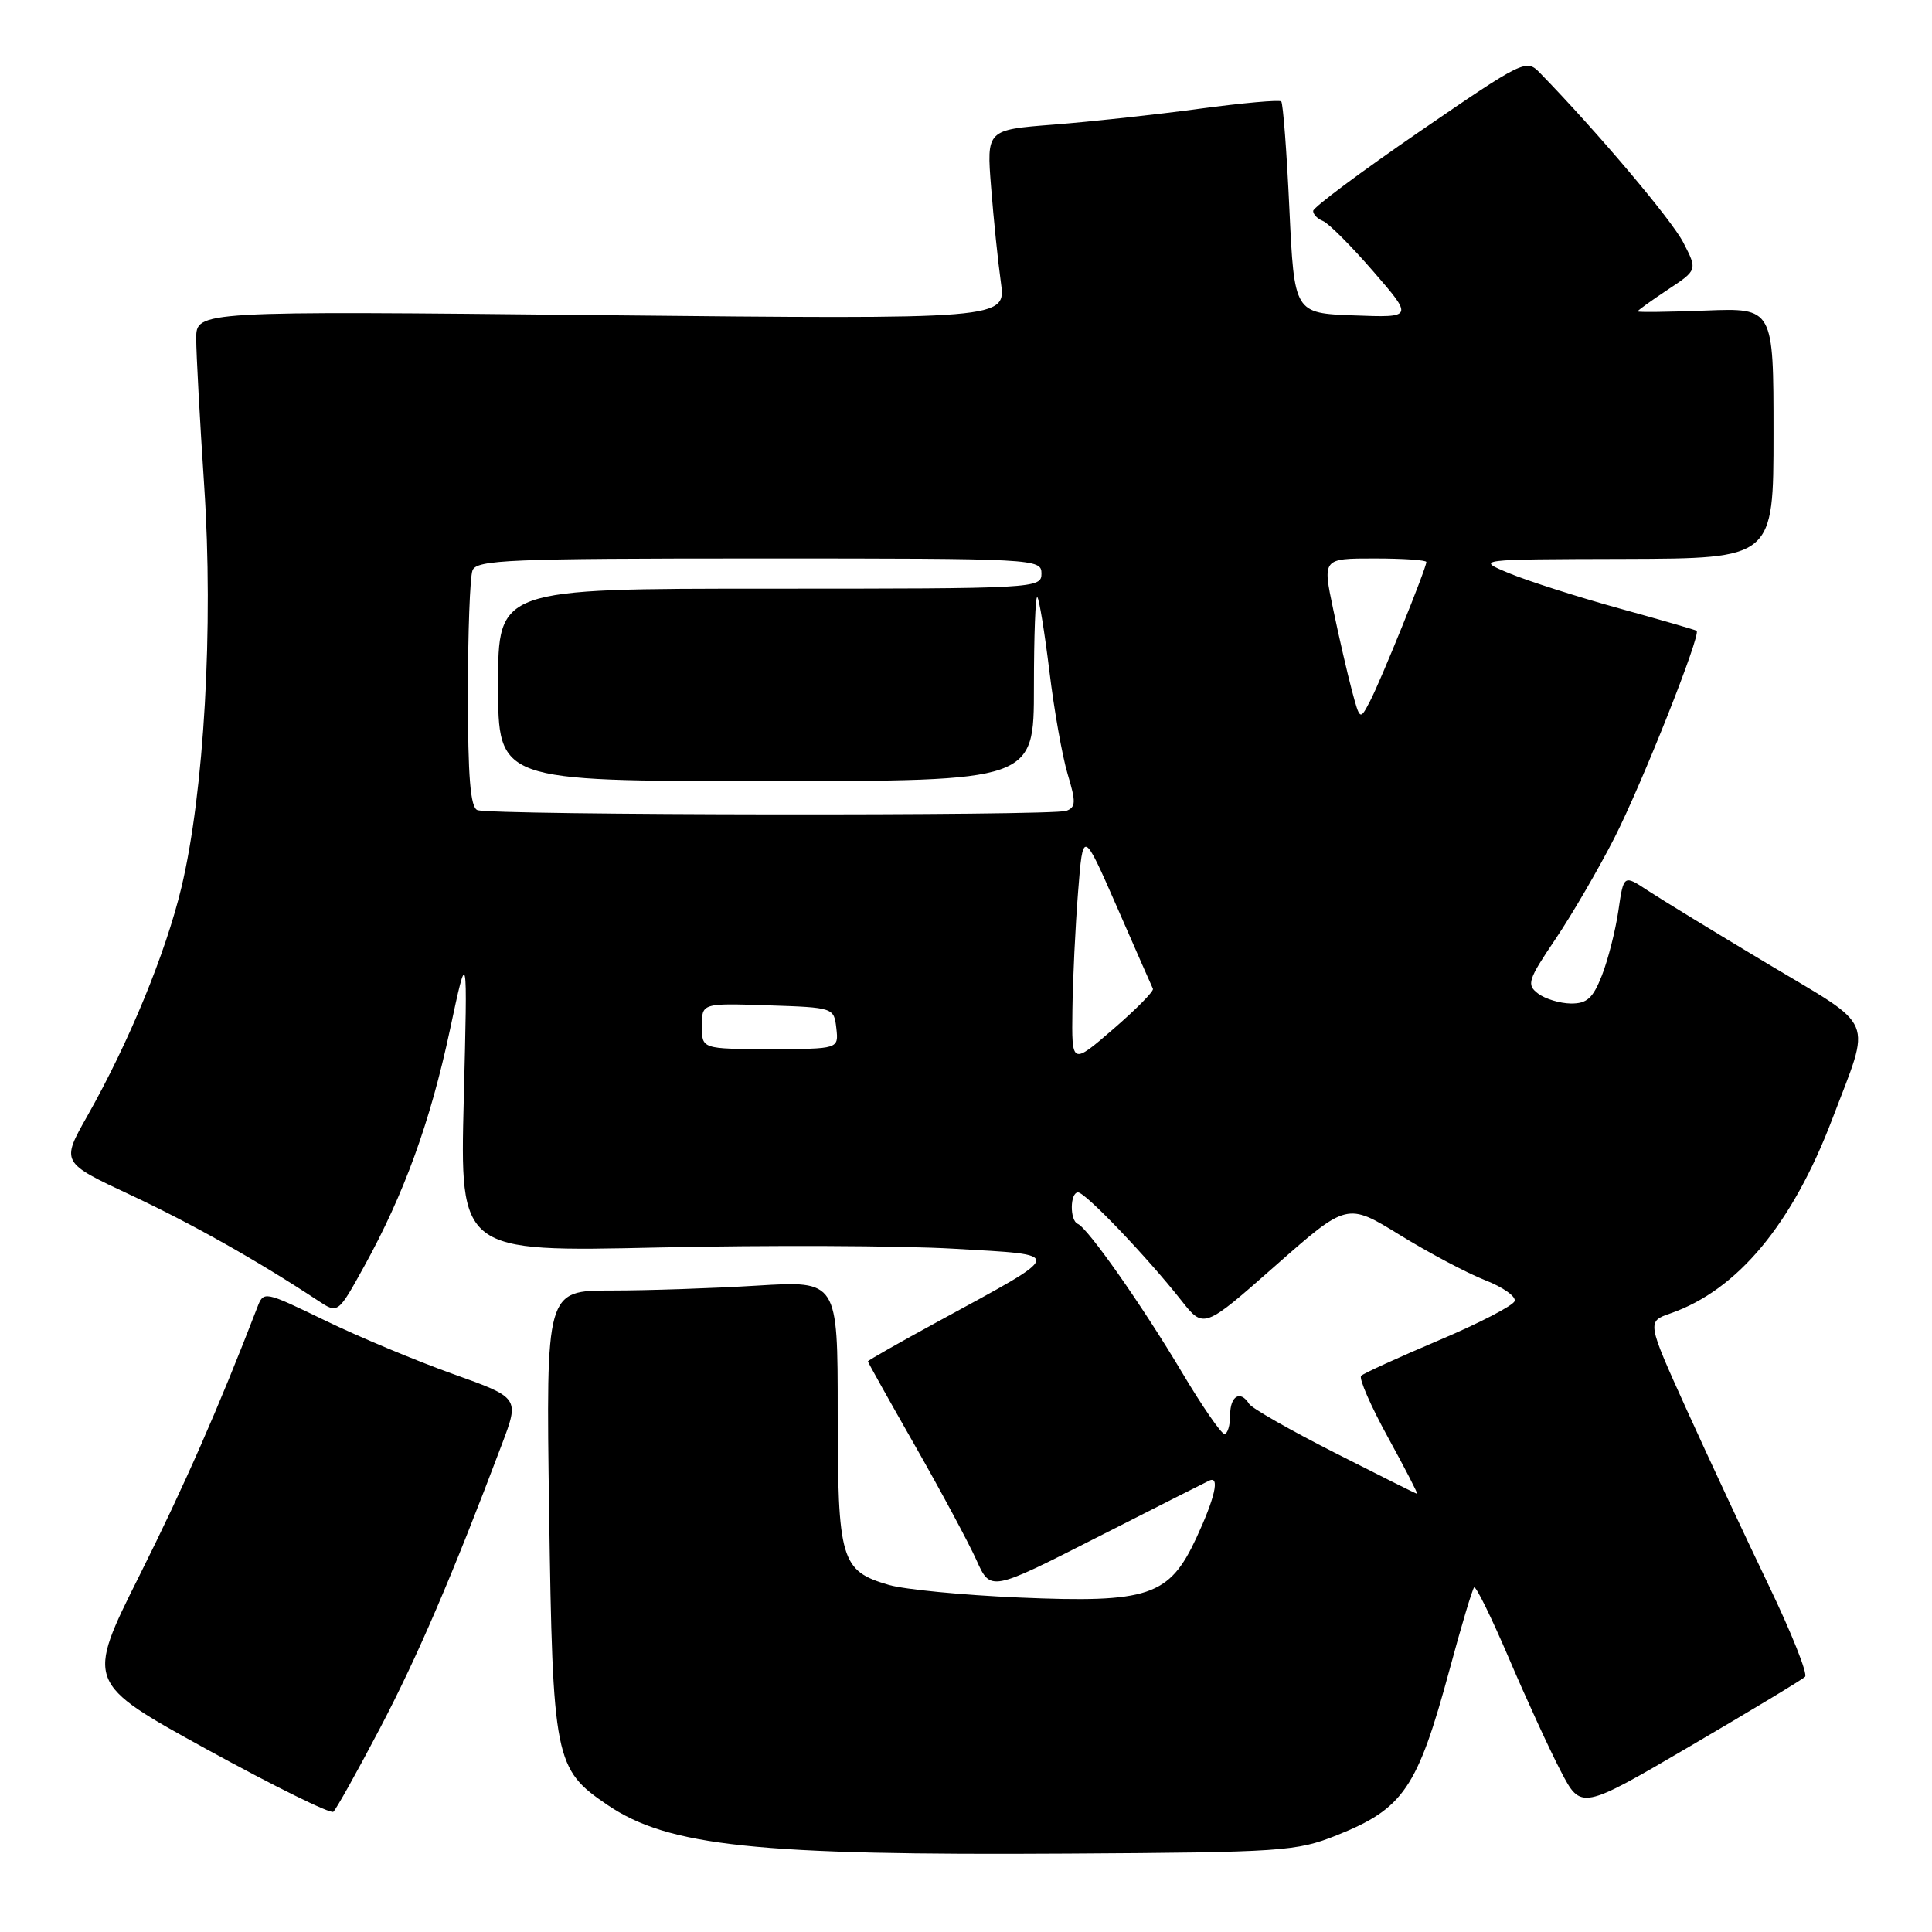 <?xml version="1.0" encoding="UTF-8" standalone="no"?>
<!DOCTYPE svg PUBLIC "-//W3C//DTD SVG 1.1//EN" "http://www.w3.org/Graphics/SVG/1.1/DTD/svg11.dtd" >
<svg xmlns="http://www.w3.org/2000/svg" xmlns:xlink="http://www.w3.org/1999/xlink" version="1.1" viewBox="0 0 256 256">
 <g >
 <path fill="currentColor"
d=" M 177.09 243.20 C 185.97 239.66 187.82 236.96 192.08 221.21 C 193.63 215.46 195.09 210.57 195.33 210.34 C 195.56 210.11 197.63 214.33 199.93 219.71 C 202.23 225.09 205.32 231.83 206.80 234.67 C 209.50 239.84 209.50 239.84 224.00 231.35 C 231.97 226.68 238.81 222.56 239.18 222.18 C 239.56 221.81 237.37 216.32 234.33 210.00 C 231.29 203.68 226.42 193.24 223.50 186.81 C 218.21 175.12 218.21 175.12 221.35 174.03 C 230.25 170.93 237.49 162.22 242.80 148.24 C 247.99 134.57 248.75 136.40 234.23 127.71 C 227.23 123.52 220.07 119.14 218.32 117.99 C 215.14 115.89 215.14 115.89 214.44 120.70 C 214.05 123.34 213.07 127.19 212.26 129.25 C 211.07 132.28 210.28 132.99 208.14 132.97 C 206.69 132.95 204.74 132.36 203.80 131.65 C 202.25 130.47 202.45 129.86 206.11 124.43 C 208.31 121.17 211.83 115.12 213.93 111.00 C 217.59 103.81 225.45 84.00 224.81 83.58 C 224.64 83.46 220.00 82.12 214.50 80.60 C 209.00 79.08 202.47 76.99 200.00 75.97 C 195.50 74.11 195.50 74.11 215.25 74.06 C 235.00 74.00 235.00 74.00 235.00 57.40 C 235.00 40.80 235.00 40.80 226.00 41.15 C 221.05 41.34 217.00 41.39 217.00 41.26 C 217.00 41.13 218.78 39.85 220.96 38.40 C 224.93 35.78 224.93 35.78 223.05 32.14 C 221.50 29.12 211.58 17.39 204.02 9.63 C 202.24 7.80 201.84 8.00 188.10 17.43 C 180.34 22.76 174.00 27.49 174.00 27.95 C 174.00 28.41 174.59 29.01 175.31 29.29 C 176.03 29.57 179.02 32.56 181.95 35.94 C 187.28 42.09 187.28 42.09 179.39 41.79 C 171.50 41.50 171.50 41.50 170.85 27.69 C 170.50 20.09 170.01 13.68 169.77 13.44 C 169.53 13.20 164.65 13.64 158.92 14.41 C 153.19 15.19 144.50 16.13 139.61 16.51 C 130.72 17.20 130.72 17.20 131.33 24.85 C 131.66 29.06 132.24 34.71 132.62 37.40 C 133.31 42.31 133.31 42.31 79.66 41.76 C 26.00 41.20 26.00 41.20 26.00 44.87 C 26.00 46.89 26.48 55.69 27.06 64.43 C 28.30 83.02 27.05 104.99 24.04 117.59 C 21.96 126.28 17.10 138.10 11.56 147.89 C 8.09 154.03 8.09 154.03 17.30 158.34 C 25.47 162.17 34.11 167.04 42.14 172.34 C 44.78 174.09 44.78 174.09 48.26 167.79 C 53.54 158.23 57.02 148.64 59.61 136.50 C 61.96 125.50 61.96 125.50 61.45 145.69 C 60.94 165.89 60.94 165.89 87.22 165.30 C 101.67 164.98 119.29 165.05 126.36 165.46 C 141.23 166.33 141.35 165.81 124.25 175.13 C 119.16 177.90 115.00 180.27 115.00 180.39 C 115.00 180.51 117.81 185.54 121.25 191.57 C 124.69 197.60 128.34 204.41 129.38 206.71 C 131.25 210.89 131.25 210.89 145.38 203.70 C 153.14 199.75 159.84 196.37 160.25 196.18 C 161.66 195.53 160.98 198.49 158.52 203.79 C 154.92 211.51 152.23 212.42 135.00 211.68 C 127.58 211.36 119.83 210.61 117.78 210.01 C 111.41 208.15 111.00 206.76 111.00 187.13 C 111.00 169.70 111.00 169.70 100.34 170.35 C 94.48 170.71 85.79 171.00 81.02 171.00 C 72.34 171.00 72.34 171.00 72.76 200.25 C 73.24 233.22 73.48 234.41 80.50 239.17 C 88.56 244.64 100.21 245.87 141.50 245.61 C 169.94 245.44 171.79 245.31 177.09 243.20 Z  M 50.35 229.00 C 55.33 219.50 59.94 208.78 66.51 191.36 C 68.83 185.21 68.83 185.21 60.02 182.06 C 55.17 180.33 47.54 177.14 43.07 174.97 C 34.94 171.04 34.94 171.04 34.08 173.27 C 28.95 186.58 24.46 196.80 18.49 208.74 C 11.37 222.97 11.37 222.97 27.43 231.81 C 36.27 236.66 43.80 240.38 44.17 240.07 C 44.53 239.76 47.32 234.78 50.35 229.00 Z  M 176.83 192.48 C 170.96 189.50 165.87 186.60 165.52 186.03 C 164.36 184.16 163.00 184.96 163.00 187.50 C 163.00 188.88 162.66 190.00 162.24 190.00 C 161.82 190.00 159.26 186.29 156.56 181.75 C 151.26 172.86 144.13 162.71 142.81 162.17 C 141.73 161.72 141.77 158.00 142.85 158.00 C 143.82 158.00 151.95 166.51 156.51 172.29 C 159.50 176.09 159.50 176.09 169.00 167.71 C 178.50 159.34 178.50 159.34 185.50 163.65 C 189.35 166.02 194.43 168.71 196.78 169.63 C 199.14 170.55 200.90 171.79 200.70 172.40 C 200.50 173.00 195.98 175.35 190.65 177.60 C 185.32 179.86 180.69 181.97 180.36 182.30 C 180.03 182.63 181.63 186.30 183.91 190.45 C 186.19 194.60 187.93 197.98 187.78 197.95 C 187.62 197.92 182.70 195.46 176.83 192.48 Z  M 142.10 133.81 C 142.15 129.79 142.49 122.76 142.85 118.20 C 143.50 109.90 143.50 109.90 148.00 120.17 C 150.47 125.83 152.62 130.71 152.77 131.02 C 152.91 131.34 150.55 133.73 147.52 136.35 C 142.00 141.12 142.00 141.12 142.10 133.81 Z  M 93.00 135.96 C 93.00 132.92 93.00 132.92 101.75 133.21 C 110.47 133.50 110.50 133.51 110.82 136.25 C 111.13 139.00 111.13 139.00 102.07 139.00 C 93.00 139.00 93.00 139.00 93.00 135.96 Z  M 63.25 107.34 C 62.33 106.97 62.00 102.93 62.00 92.00 C 62.00 83.84 62.27 76.45 62.61 75.58 C 63.15 74.18 67.43 74.00 100.61 74.00 C 137.33 74.00 138.00 74.04 138.00 76.00 C 138.00 77.96 137.33 78.00 102.00 78.00 C 66.00 78.00 66.00 78.00 66.00 90.75 C 66.00 103.50 66.00 103.50 101.50 103.50 C 137.00 103.50 137.00 103.50 137.00 91.08 C 137.00 84.25 137.20 78.87 137.45 79.12 C 137.70 79.37 138.42 83.79 139.05 88.93 C 139.67 94.08 140.76 100.22 141.47 102.58 C 142.58 106.26 142.56 106.96 141.30 107.44 C 139.49 108.13 64.98 108.04 63.25 107.34 Z  M 179.13 91.48 C 178.55 89.29 177.43 84.46 176.66 80.75 C 175.24 74.00 175.24 74.00 182.12 74.00 C 185.90 74.00 189.00 74.21 189.00 74.47 C 189.00 75.28 182.97 90.18 181.54 92.90 C 180.20 95.46 180.20 95.46 179.13 91.48 Z "/>
</g>
</svg>